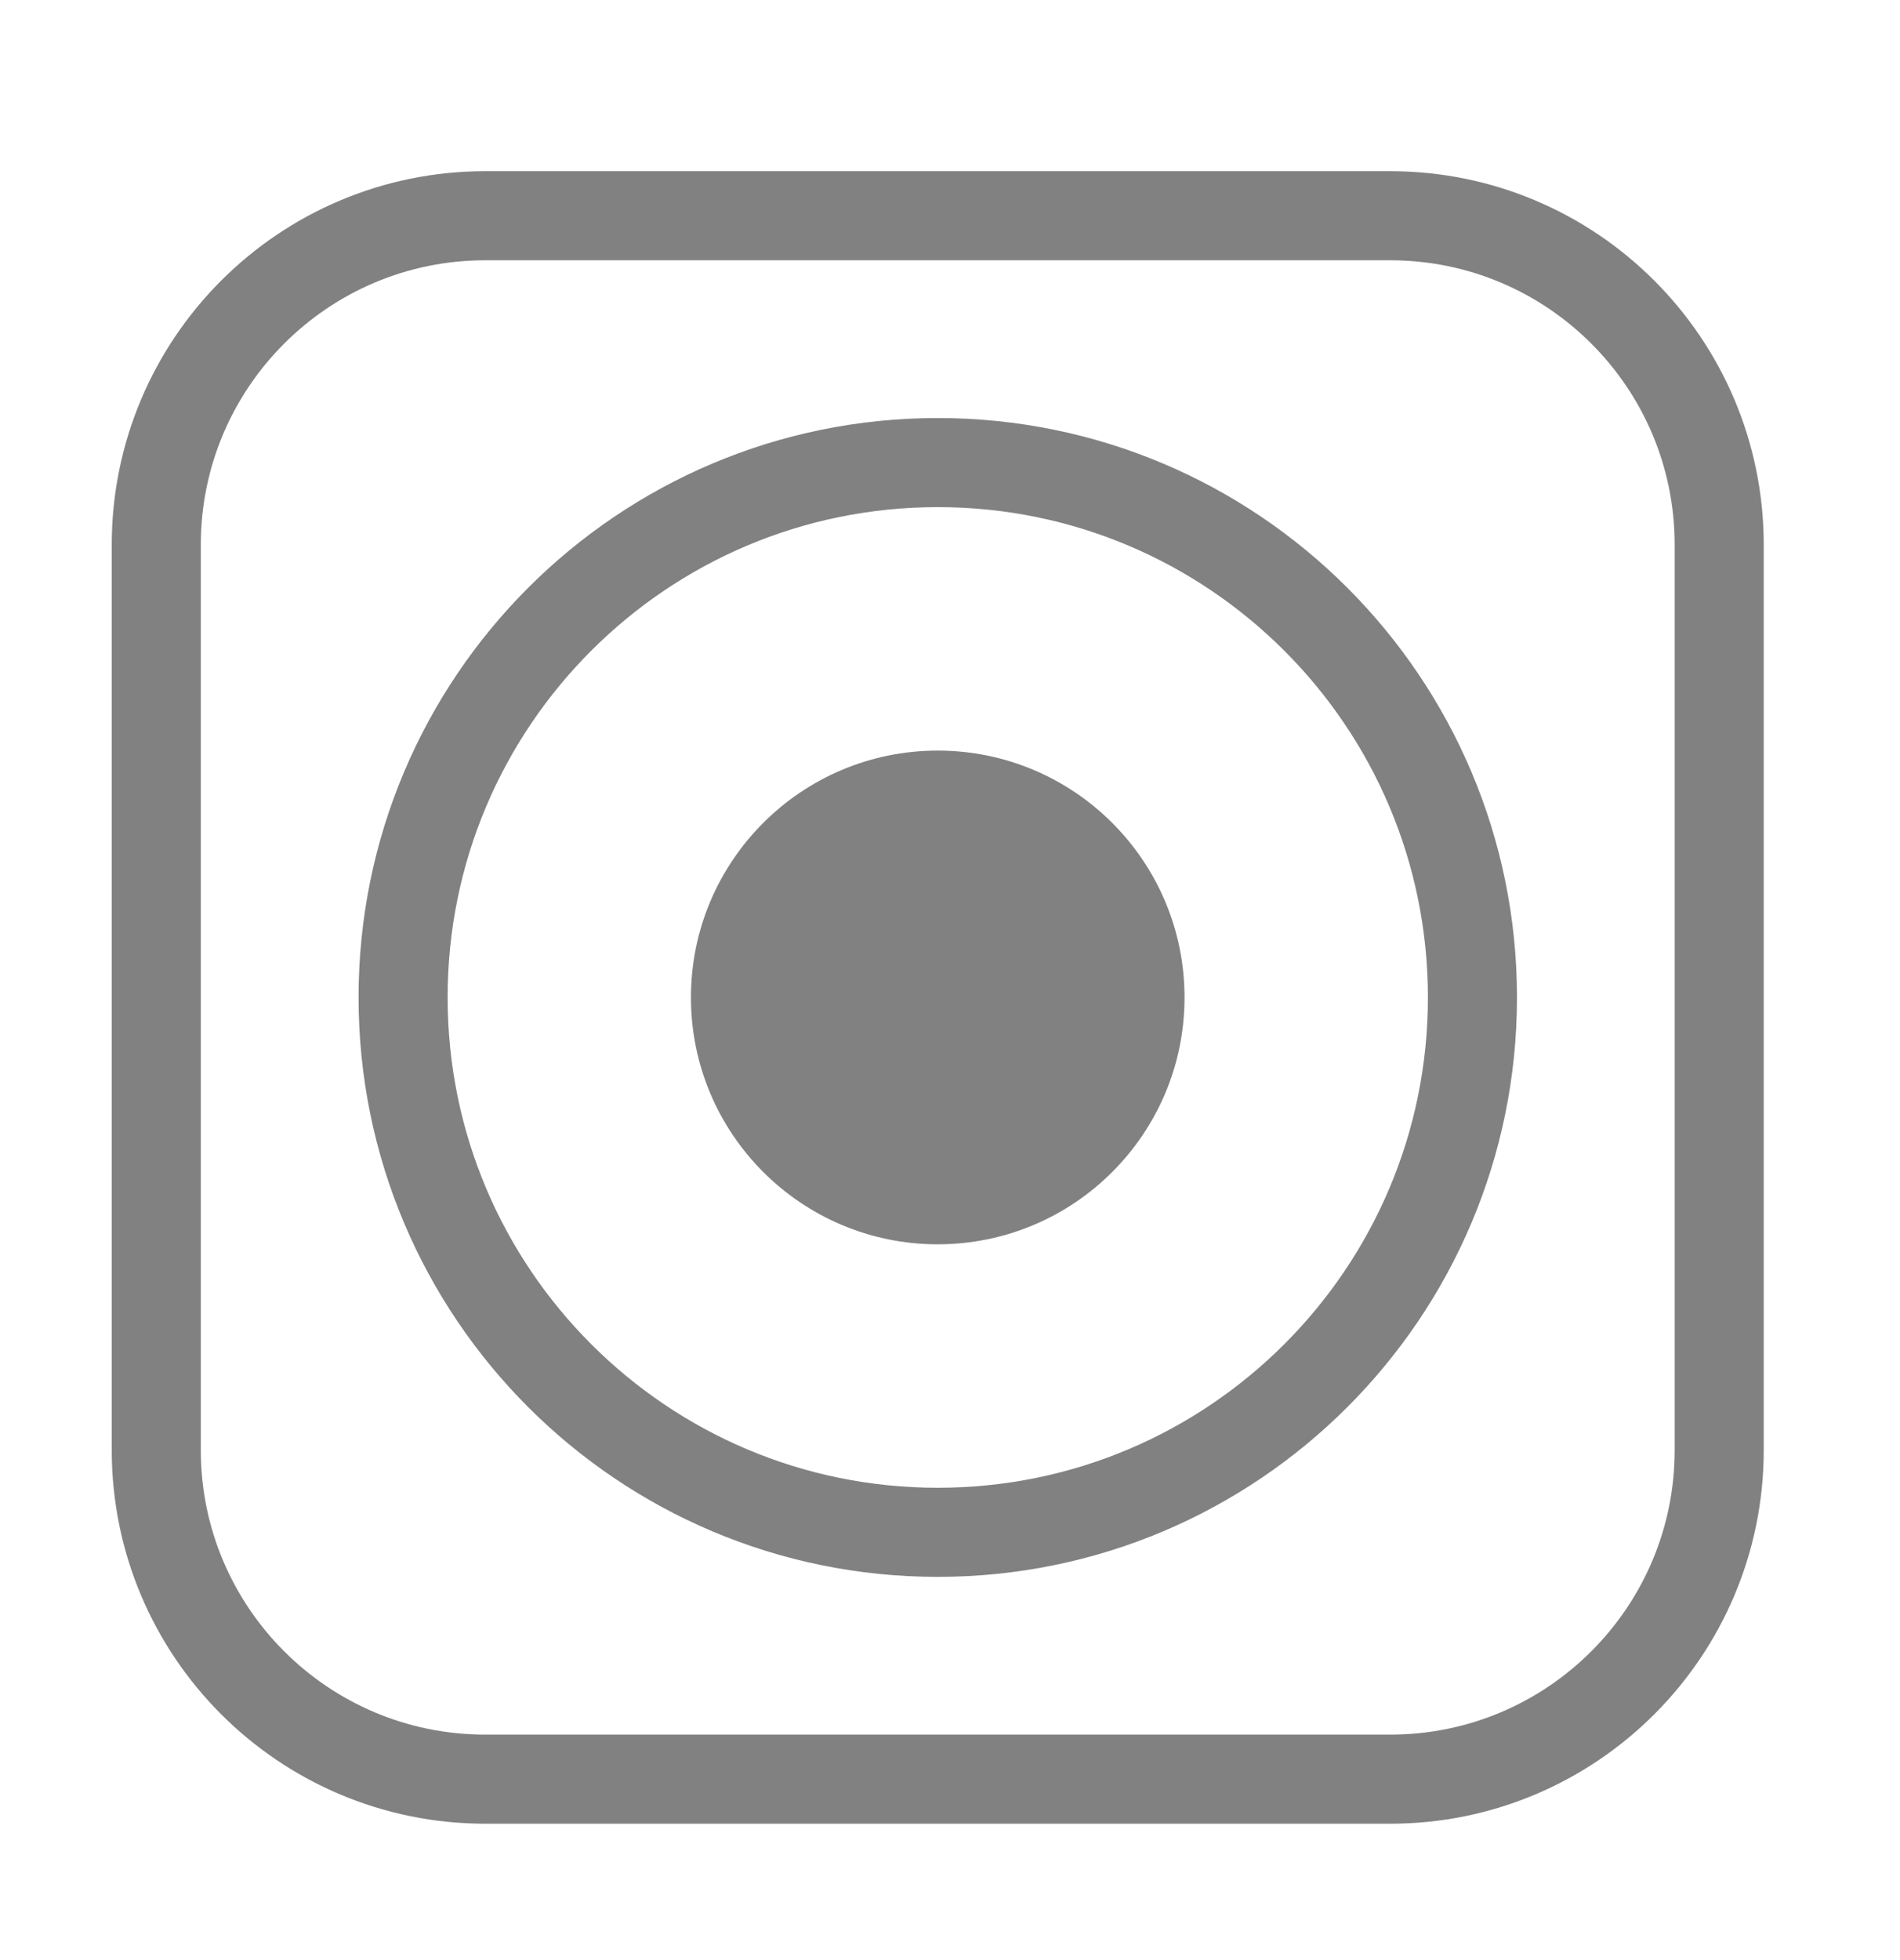 <svg width="32" height="33" viewBox="0 0 32 33" fill="none" xmlns="http://www.w3.org/2000/svg">
<path d="M23.413 3.632H8.174C5.113 3.632 2.632 6.113 2.632 9.173V24.413C2.632 27.473 5.113 29.954 8.174 29.954H23.413C26.474 29.954 28.955 27.473 28.955 24.413V9.173C28.955 6.113 26.474 3.632 23.413 3.632Z" stroke="#818181" stroke-width="1.5"/>
<path d="M15.794 25.798C20.767 25.798 24.799 21.766 24.799 16.793C24.799 11.82 20.767 7.788 15.794 7.788C10.82 7.788 6.789 11.82 6.789 16.793C6.789 21.766 10.82 25.798 15.794 25.798Z" stroke="#818181" stroke-width="1.5"/>
<path d="M15.793 20.949C18.089 20.949 19.95 19.088 19.95 16.793C19.95 14.498 18.089 12.637 15.793 12.637C13.498 12.637 11.637 14.498 11.637 16.793C11.637 19.088 13.498 20.949 15.793 20.949Z" fill="#818181"/>
</svg>
